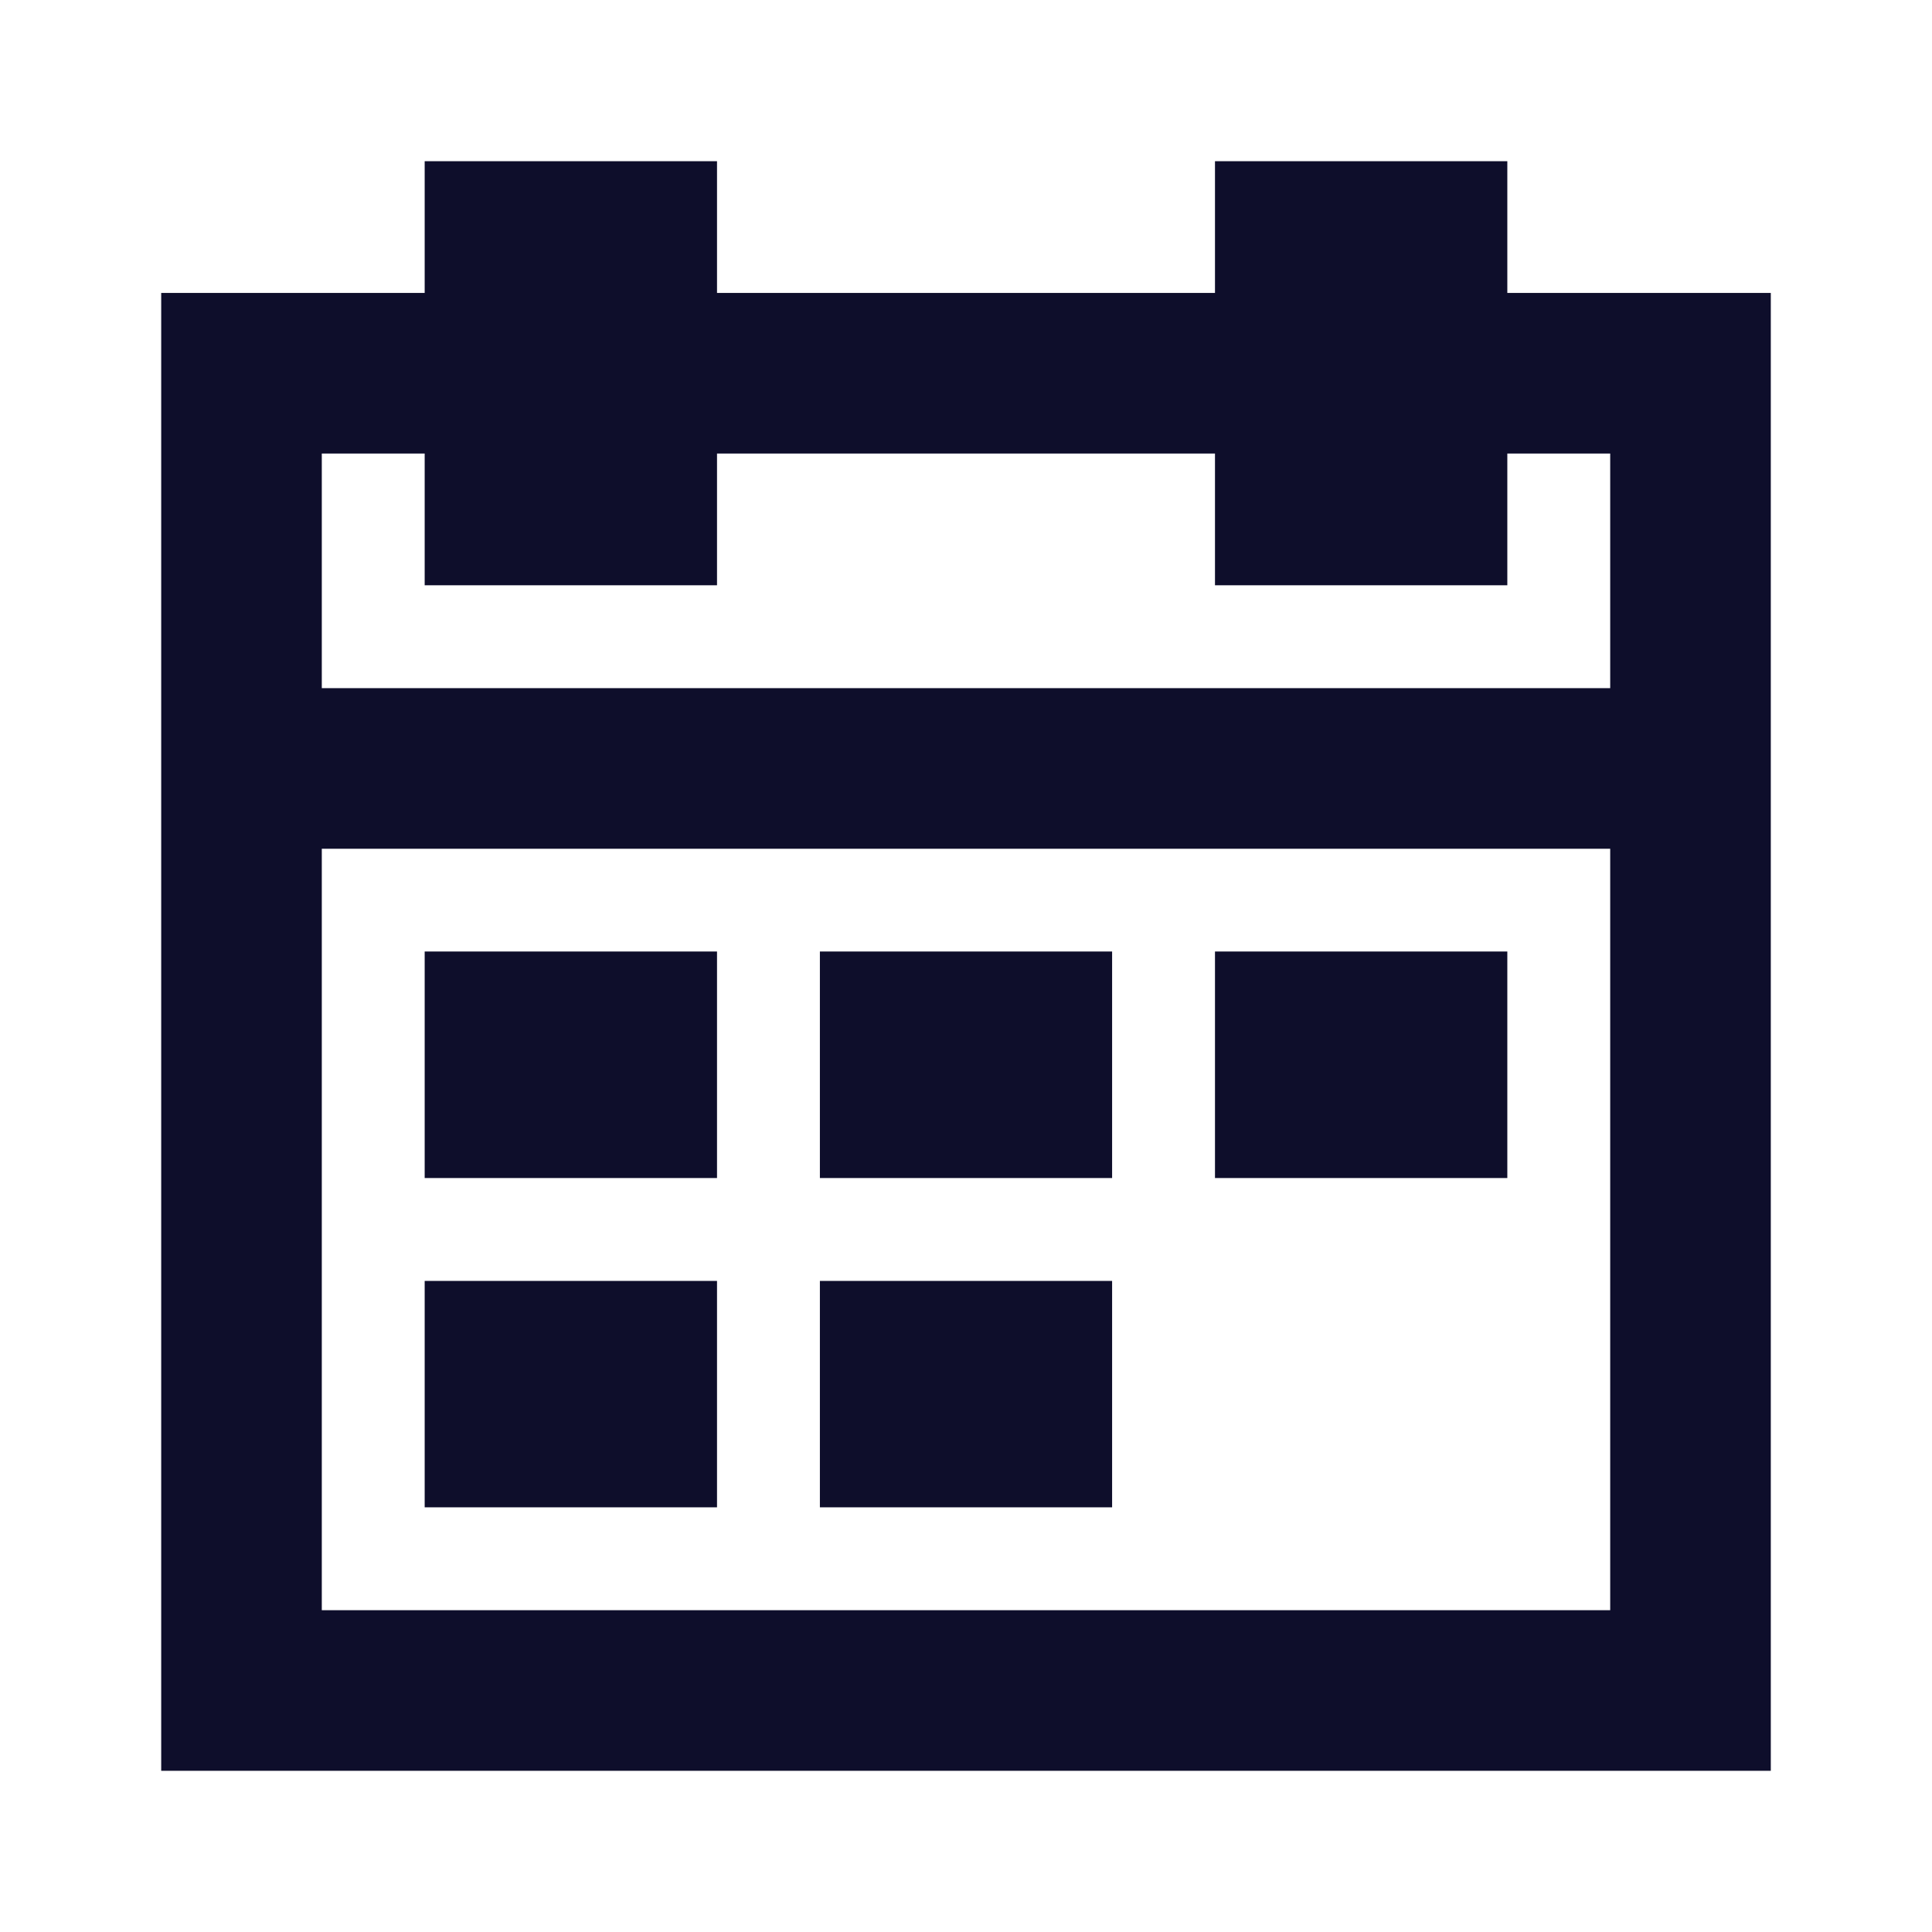 <svg width="16" height="16" viewBox="0 0 16 16" fill="none" xmlns="http://www.w3.org/2000/svg">
<path d="M11.818 3.091H14V14H2V3.091H4.182M5.273 3.091H10.727M2 6.364H14M4.182 2H5.273V4.182H4.182V2ZM10.727 2H11.818V4.182H10.727V2ZM4.182 8.545H5.273V9.091H4.182V8.545ZM7.455 8.545H8.545V9.091H7.455V8.545ZM4.182 11.273H5.273V11.818H4.182V11.273ZM7.455 11.273H8.545V11.818H7.455V11.273ZM10.727 8.545H11.818V9.091H10.727V8.545Z" stroke="#0E0E2B" stroke-width="1.33" stroke-miterlimit="10" stroke-linecap="square"/>
</svg>
